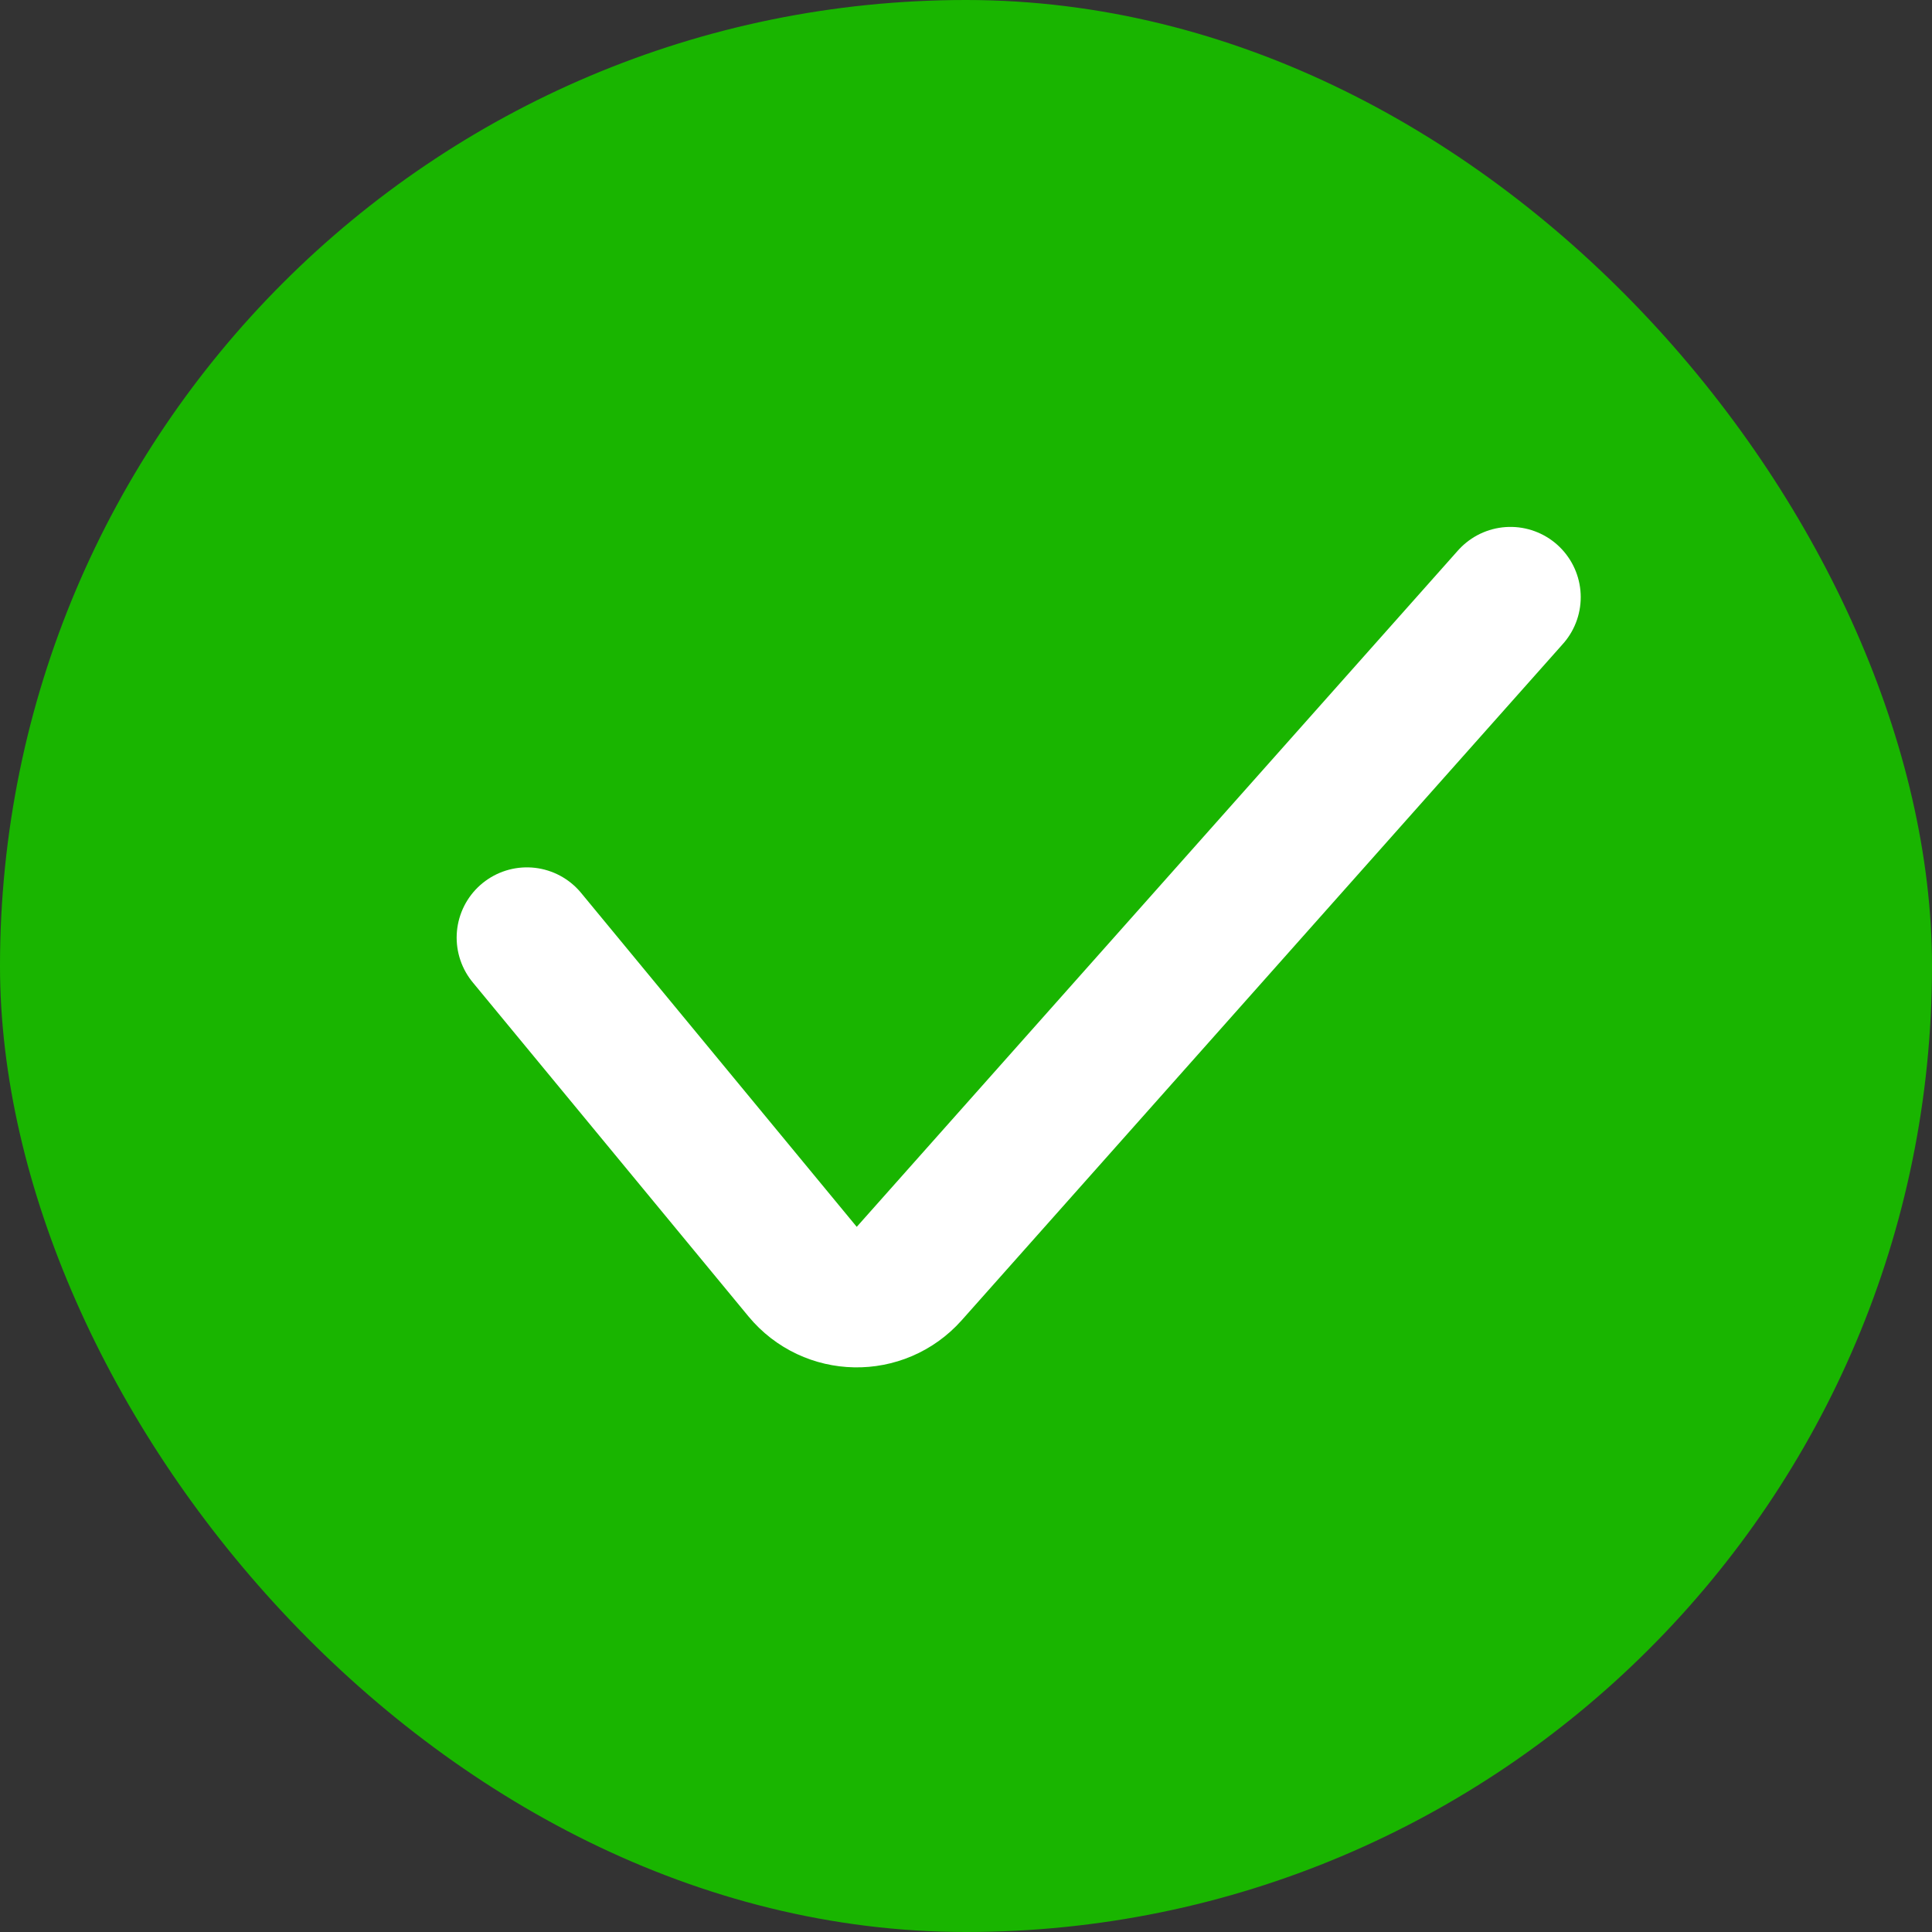 <svg width="55" height="55" viewBox="0 0 55 55" fill="none" xmlns="http://www.w3.org/2000/svg">
<rect x="0" y="0" width="55" height="55" fill="#333333" stroke="none"/>
<rect x="1" y="1" width="53" height="53" rx="26.5" fill="#19B500"/>
<rect x="1" y="1" width="53" height="53" rx="26.5" stroke="#19B500" stroke-width="2"/>
<path d="M15 26.692L22.847 36.199C23.628 37.146 25.069 37.172 25.884 36.255L43 17" stroke="white" stroke-width="4" stroke-linecap="round"/>
</svg>

